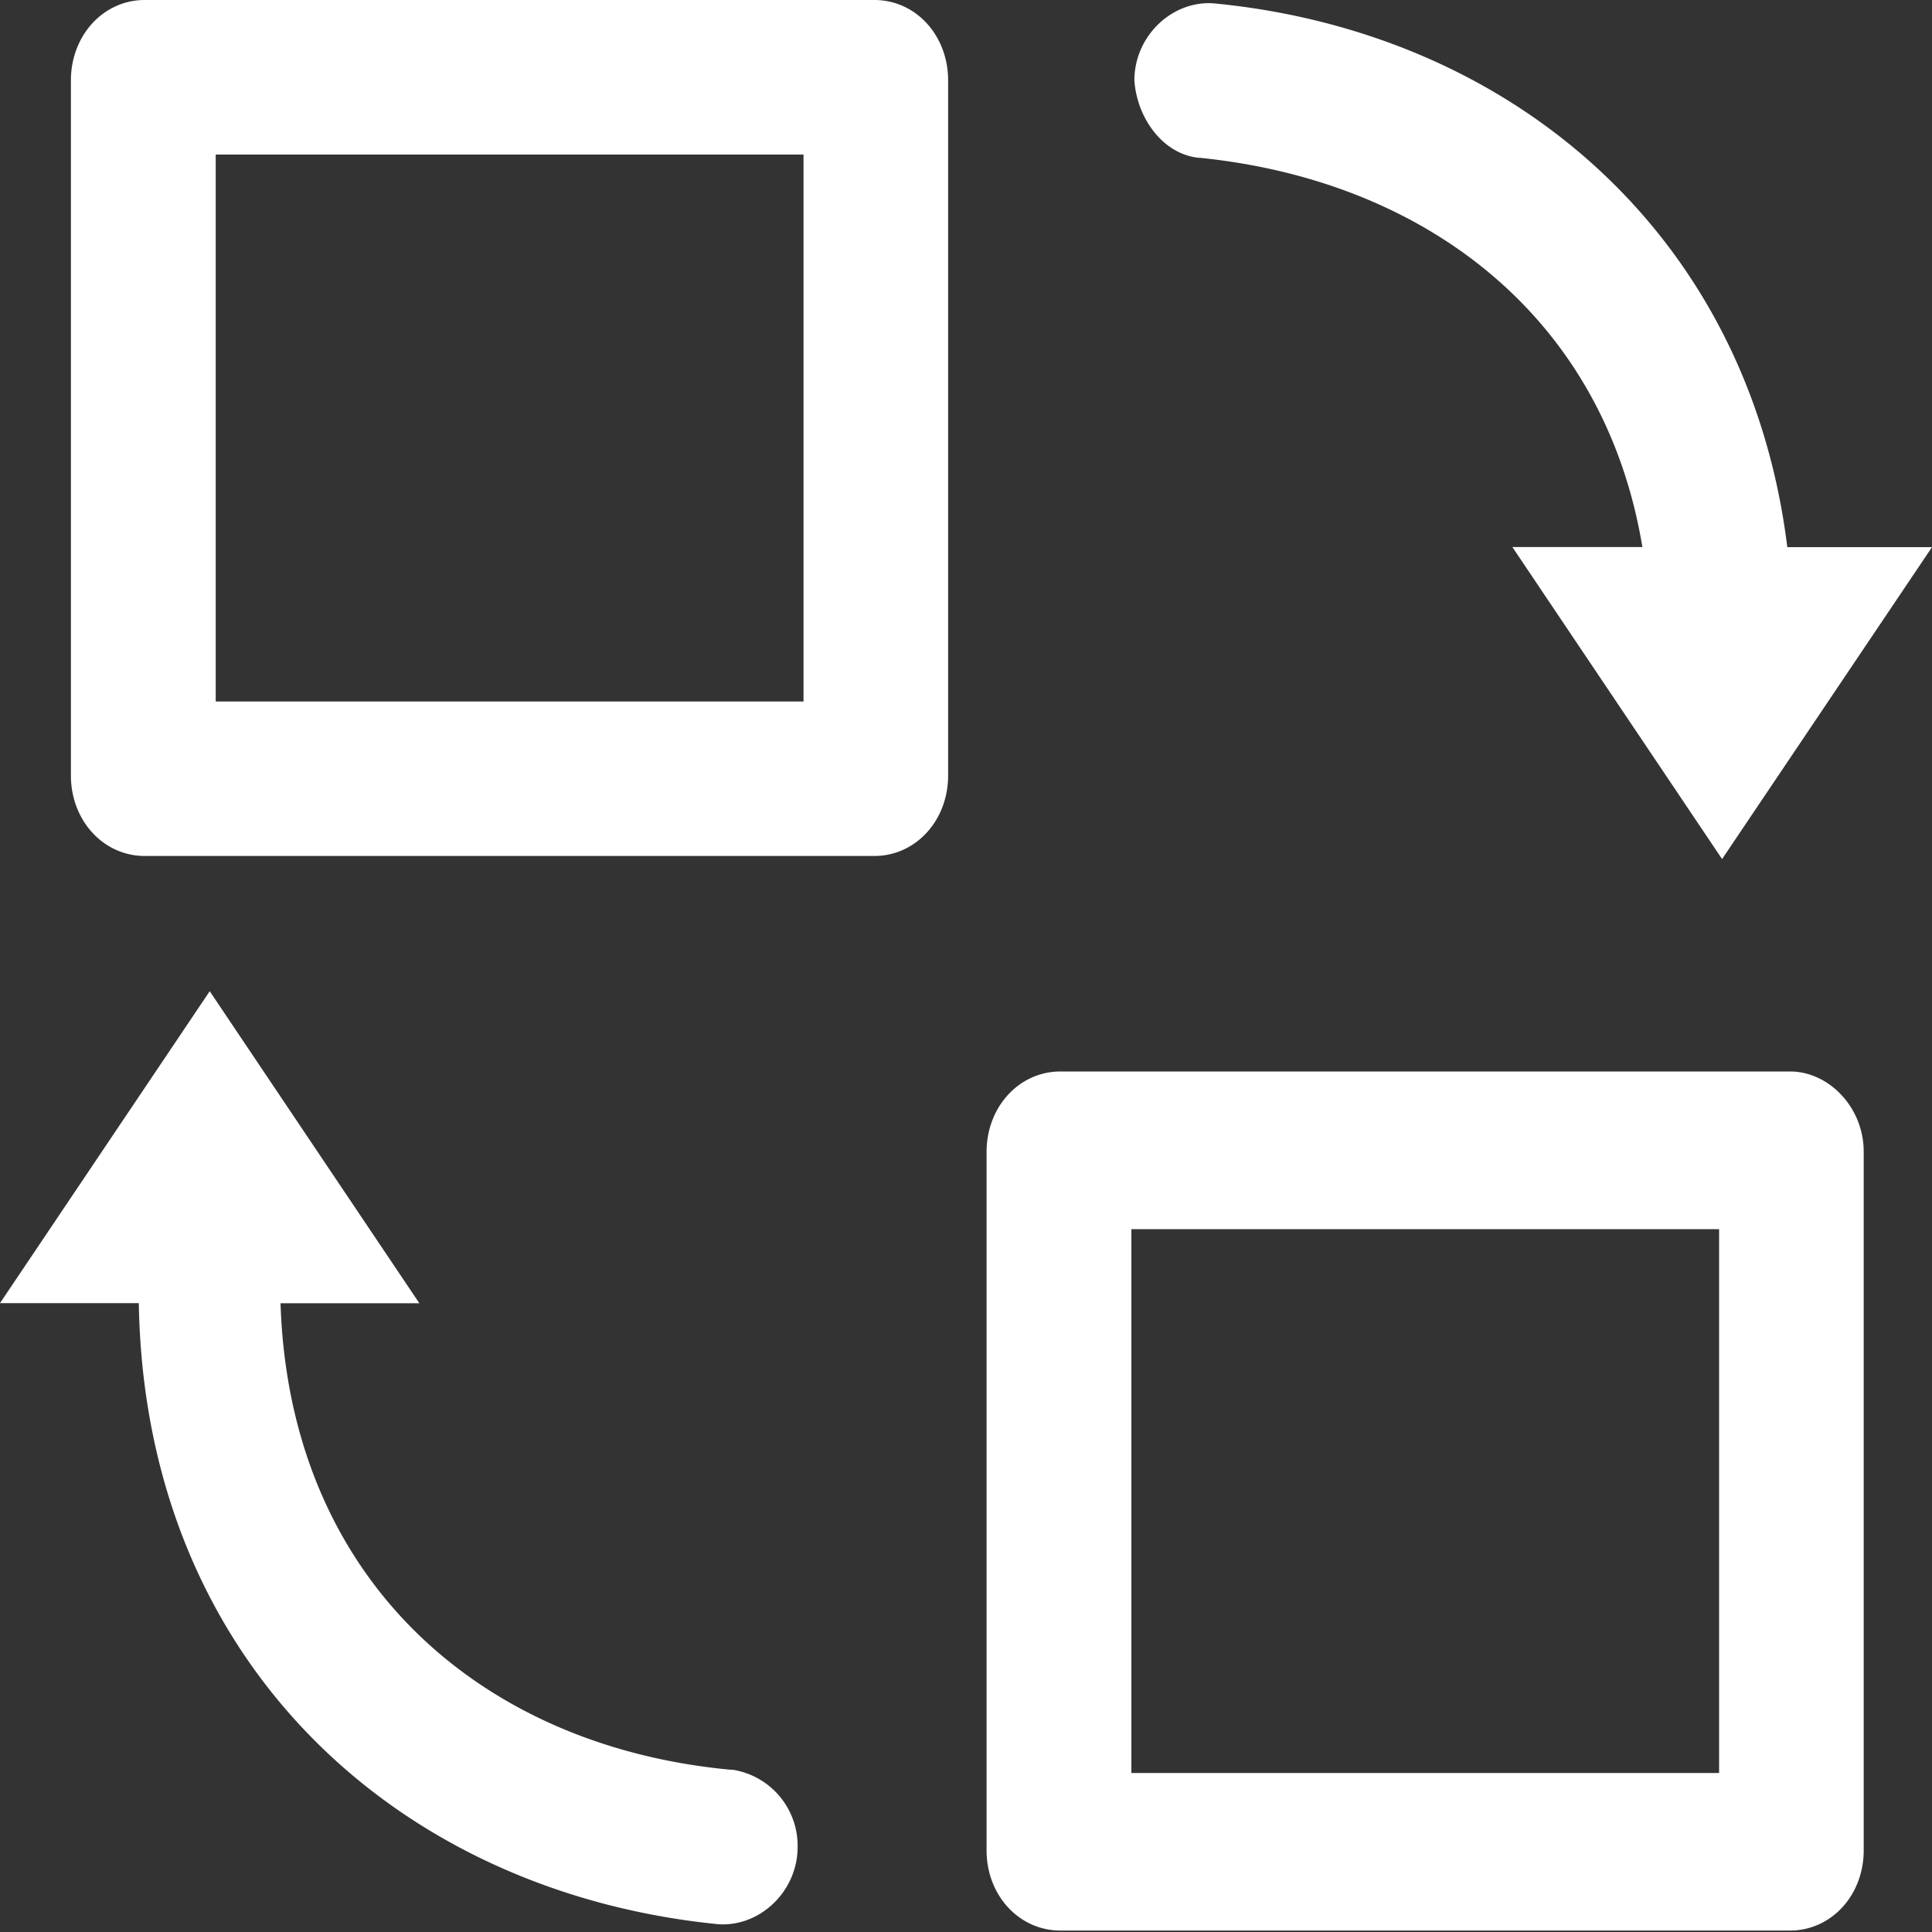 <?xml version="1.0" standalone="no"?>
<!DOCTYPE svg PUBLIC "-//W3C//DTD SVG 1.1//EN" "http://www.w3.org/Graphics/SVG/1.1/DTD/svg11.dtd"><svg t="1719407282852"
  class="icon" viewBox="0 0 1024 1024" version="1.1" xmlns="http://www.w3.org/2000/svg" p-id="1708"
  xmlns:xlink="http://www.w3.org/1999/xlink" width="512" height="512">
  <rect x="0" y="0" width="1024" height="1024" fill="#333333" stroke="none"/>
  <path
    d="M635.597 83.61c119.04 11.93 214.528 83.558 234.906 206.336h-68.915l111.155 165.376L1024 289.997h-76.698c-20.378-165.376-145.613-272.896-303.821-288.205-21.914-1.741-42.24 16.998-42.24 40.909 1.485 20.48 15.565 39.219 34.355 40.96zM463.411 0H76.698C54.835 0 37.581 18.739 37.581 42.65v368.384c0 23.859 17.254 42.65 39.117 42.65h386.714c21.914 0 39.117-18.79 39.117-42.65V42.65C502.528 18.739 485.376 0 463.411 0z m-37.581 371.814H114.33V81.92h311.552v289.946h-0.051z m-37.581 566.272c-133.12-11.981-234.854-100.659-239.565-247.347h73.574l-111.104-165.376L0 690.688h73.574c3.072 189.338 136.192 312.064 306.893 329.165 21.914 1.69 42.291-17.101 42.291-40.96a40.806 40.806 0 0 0-34.509-40.909z m560.589-370.176h-386.765c-22.016 0-39.168 18.842-39.168 42.65v370.176c0 23.757 17.152 42.496 39.168 42.496h386.662c21.914 0 39.066-18.739 39.066-42.496v-370.176c0.051-23.808-18.688-42.65-38.963-42.65z m-37.683 371.814h-311.501v-288.256h311.501v288.256z"
    fill="#ffffff" p-id="1709"></path>
</svg>